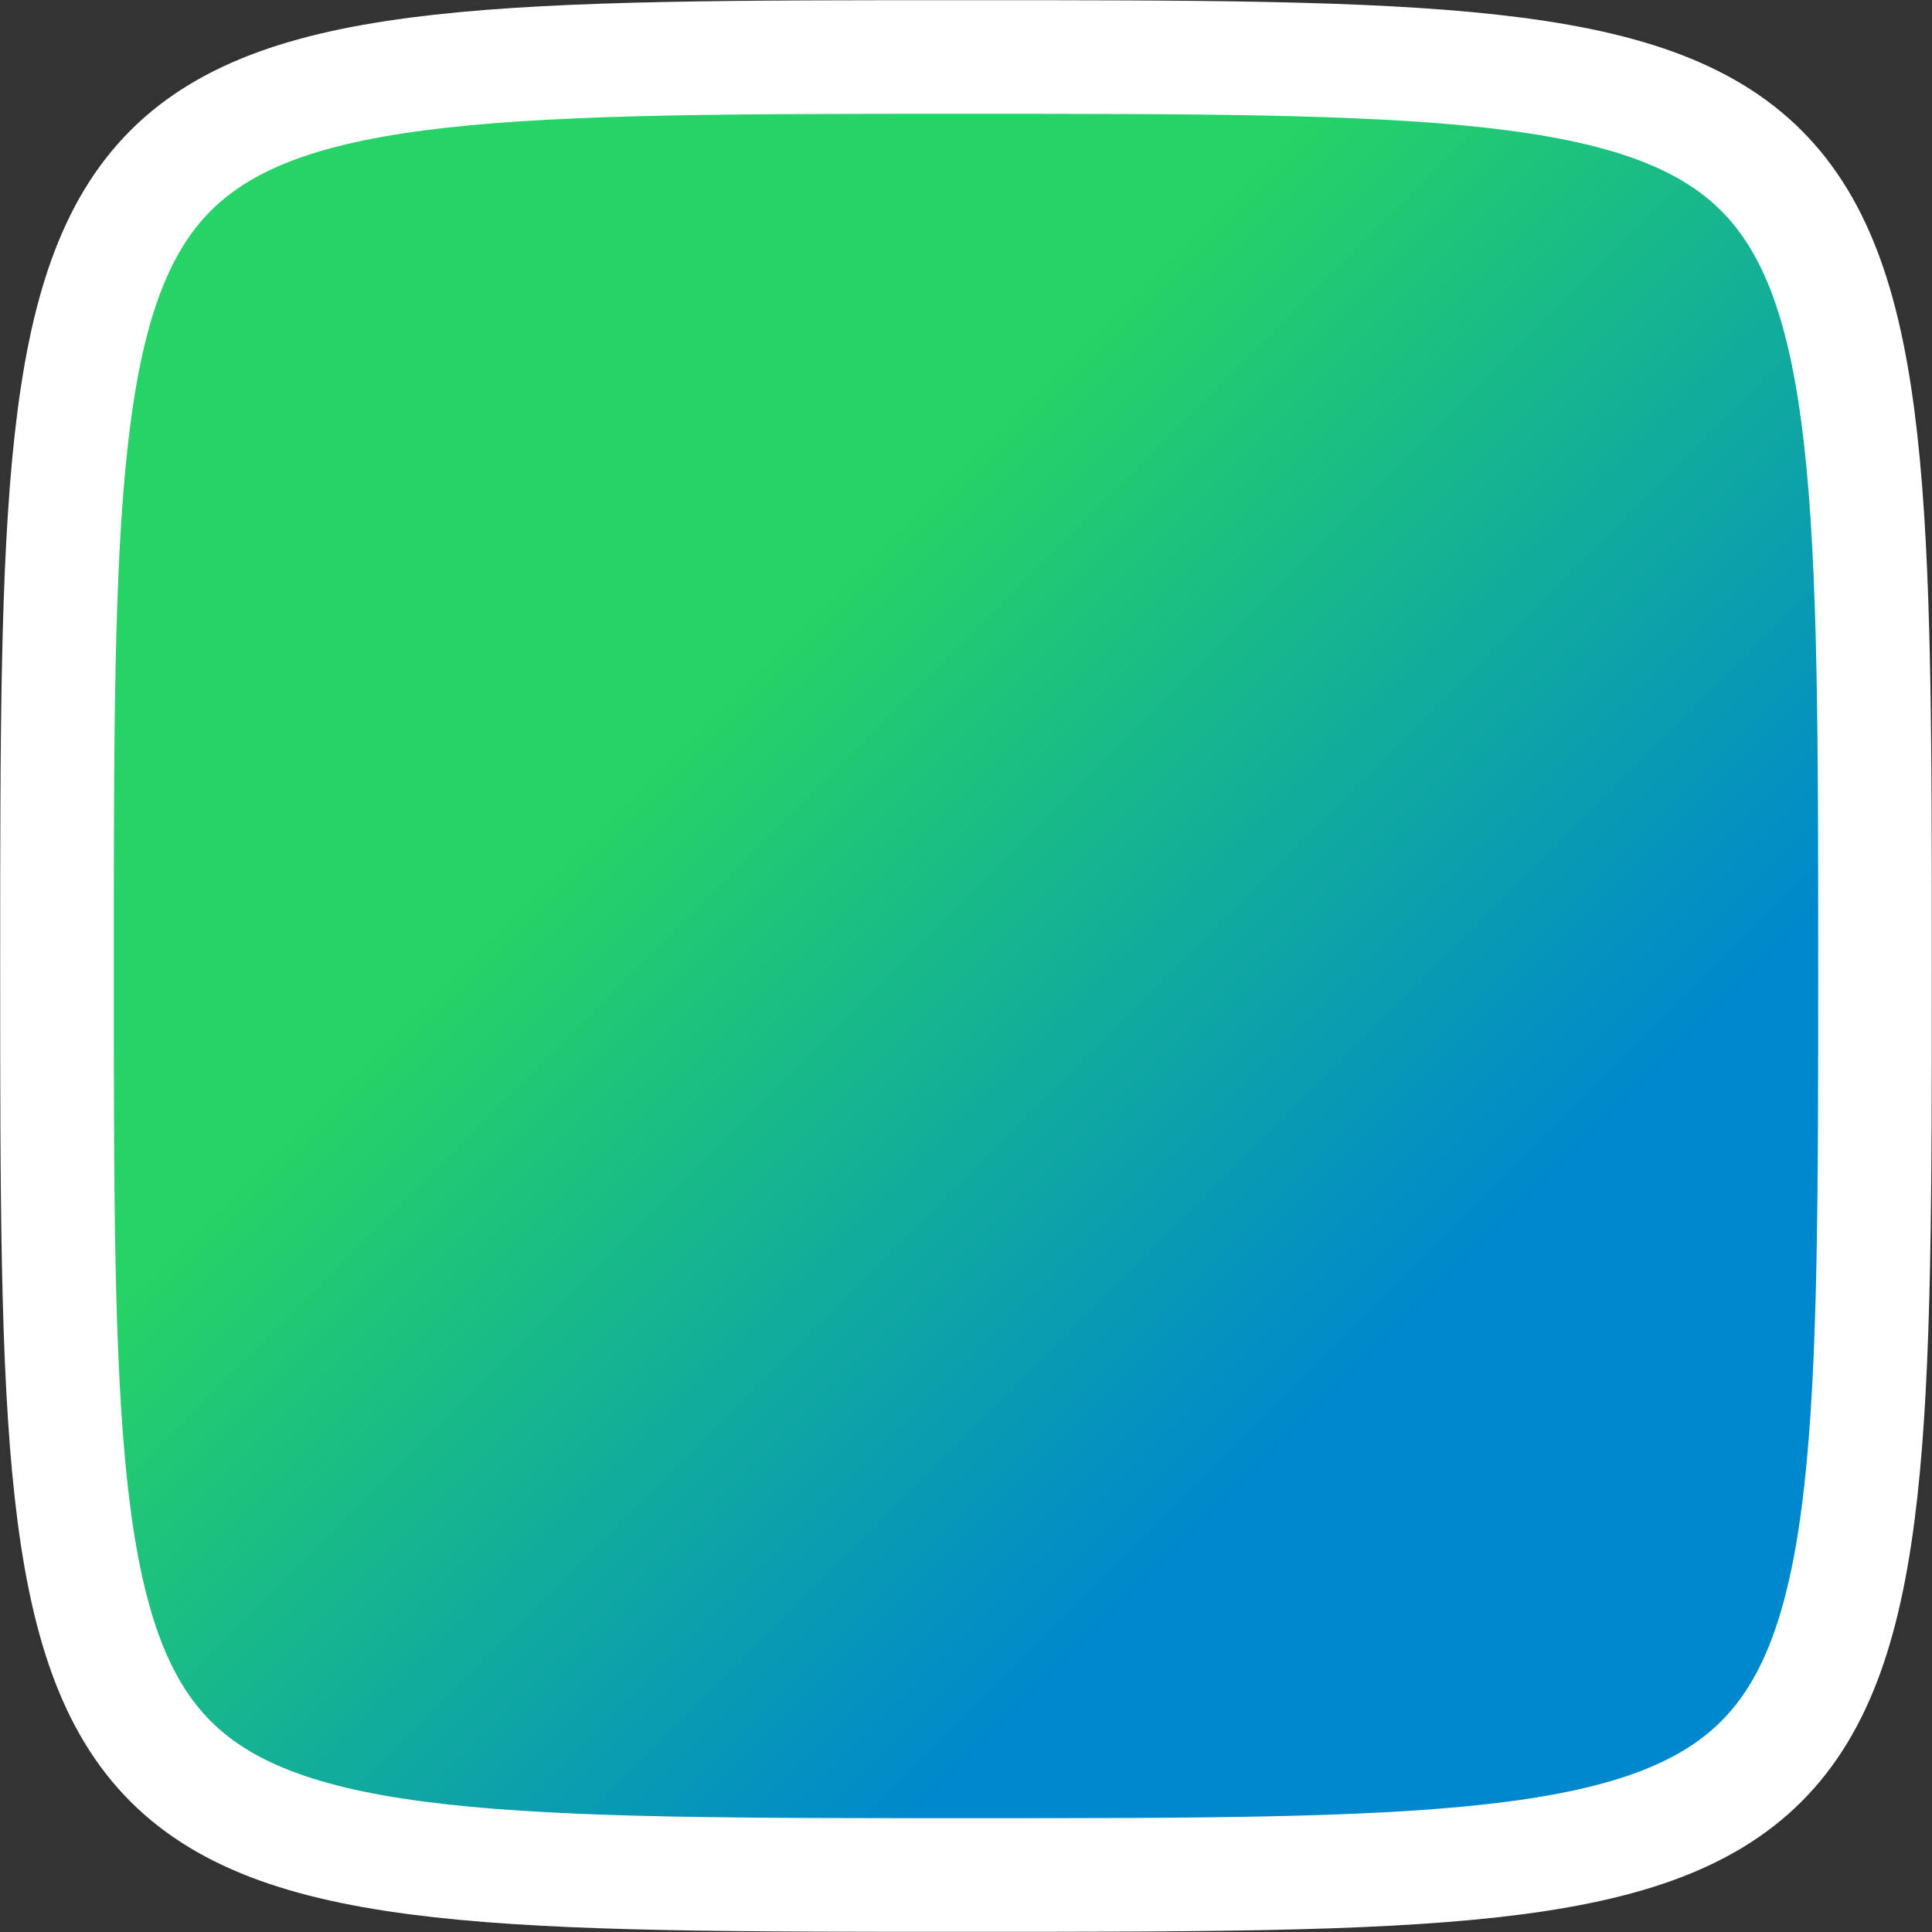 <svg xmlns="http://www.w3.org/2000/svg" width="16" height="16" viewBox="0 0 16 16">
  <rect x="0" y="0" width="16" height="16" fill="#333333" stroke="none"/>
  <defs>
    <linearGradient id="grad" x1="0%" y1="0%" x2="100%" y2="100%">
      <stop offset="0%" stop-color="#25D366" />
      <stop offset="36%" stop-color="#25D366" />
      <stop offset="72%" stop-color="#0088CC" />
      <stop offset="100%" stop-color="#0088CC" />
    </linearGradient>
  </defs>

  <path
    fill="url(#grad)"
    stroke="white"
    stroke-width="1"
    transform="translate(8 8) scale (0.941)"
    d="M 0 -8
       C 8 -8 8 -8 8 0
       C 8 8 8 8 0 8
       C -8 8 -8 8 -8 0
       C -8 -8 -8 -8 0 -8
       Z"
  />
</svg>

